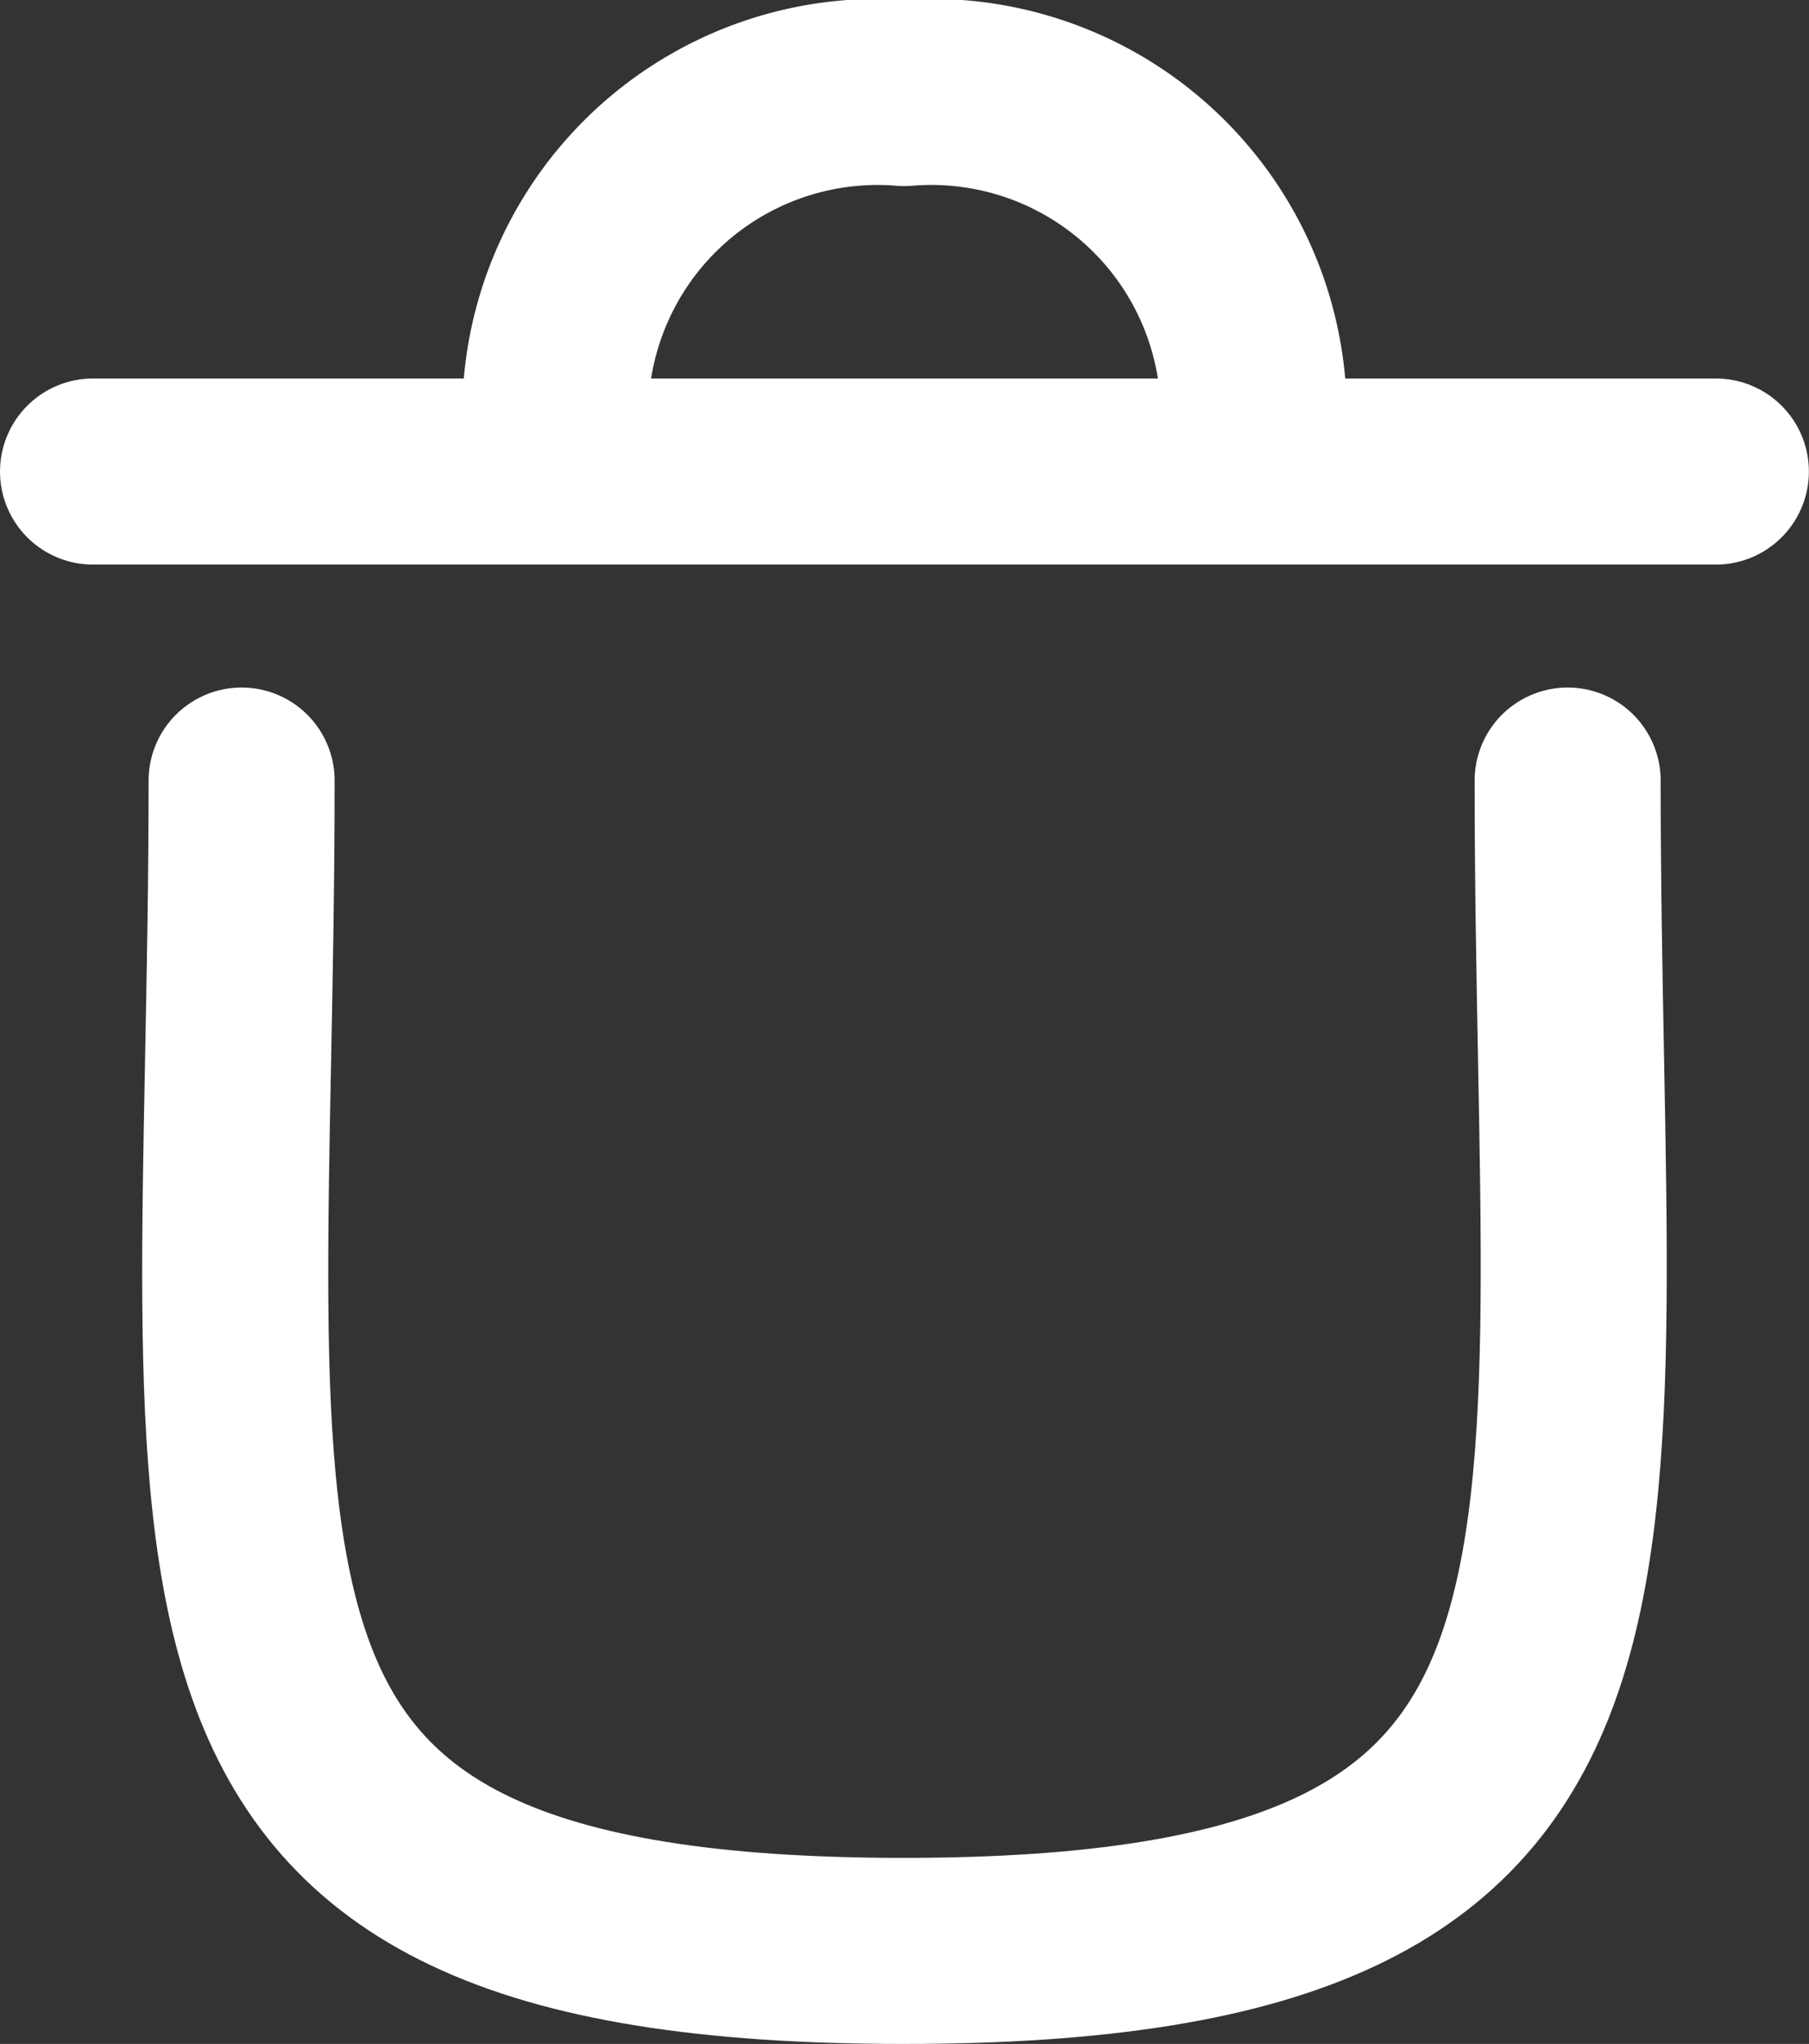 <svg xmlns="http://www.w3.org/2000/svg" width="14.586" height="16.476" viewBox="0 0 14.586 16.476">
  <rect x="0" y="0" width="14.586" height="16.476" fill="#333333" stroke="none"/>
  <g id="Delete" transform="translate(0.75 0.75)">
    <path id="Path_11330" data-name="Path 11330" d="M16.373,9.554c0,6.5.935,9.434-5.355,9.434S5.681,16.052,5.681,9.554" transform="translate(-4.483 -4.012)" fill="none" stroke="#fff" stroke-linecap="round" stroke-linejoin="round" stroke-width="1.5"/>
    <path id="Path_11331" data-name="Path 11331" d="M17.3,6.48H4.215" transform="translate(-4.215 -3.429)" fill="none" stroke="#fff" stroke-linecap="round" stroke-linejoin="round" stroke-width="1.5"/>
    <path id="Path_11332" data-name="Path 11332" d="M14.41,5.765a2.6,2.6,0,0,0-2.776-3.051A2.6,2.6,0,0,0,8.86,5.765" transform="translate(-5.092 -2.714)" fill="none" stroke="#fff" stroke-linecap="round" stroke-linejoin="round" stroke-width="1.5"/>
  </g>
</svg>
